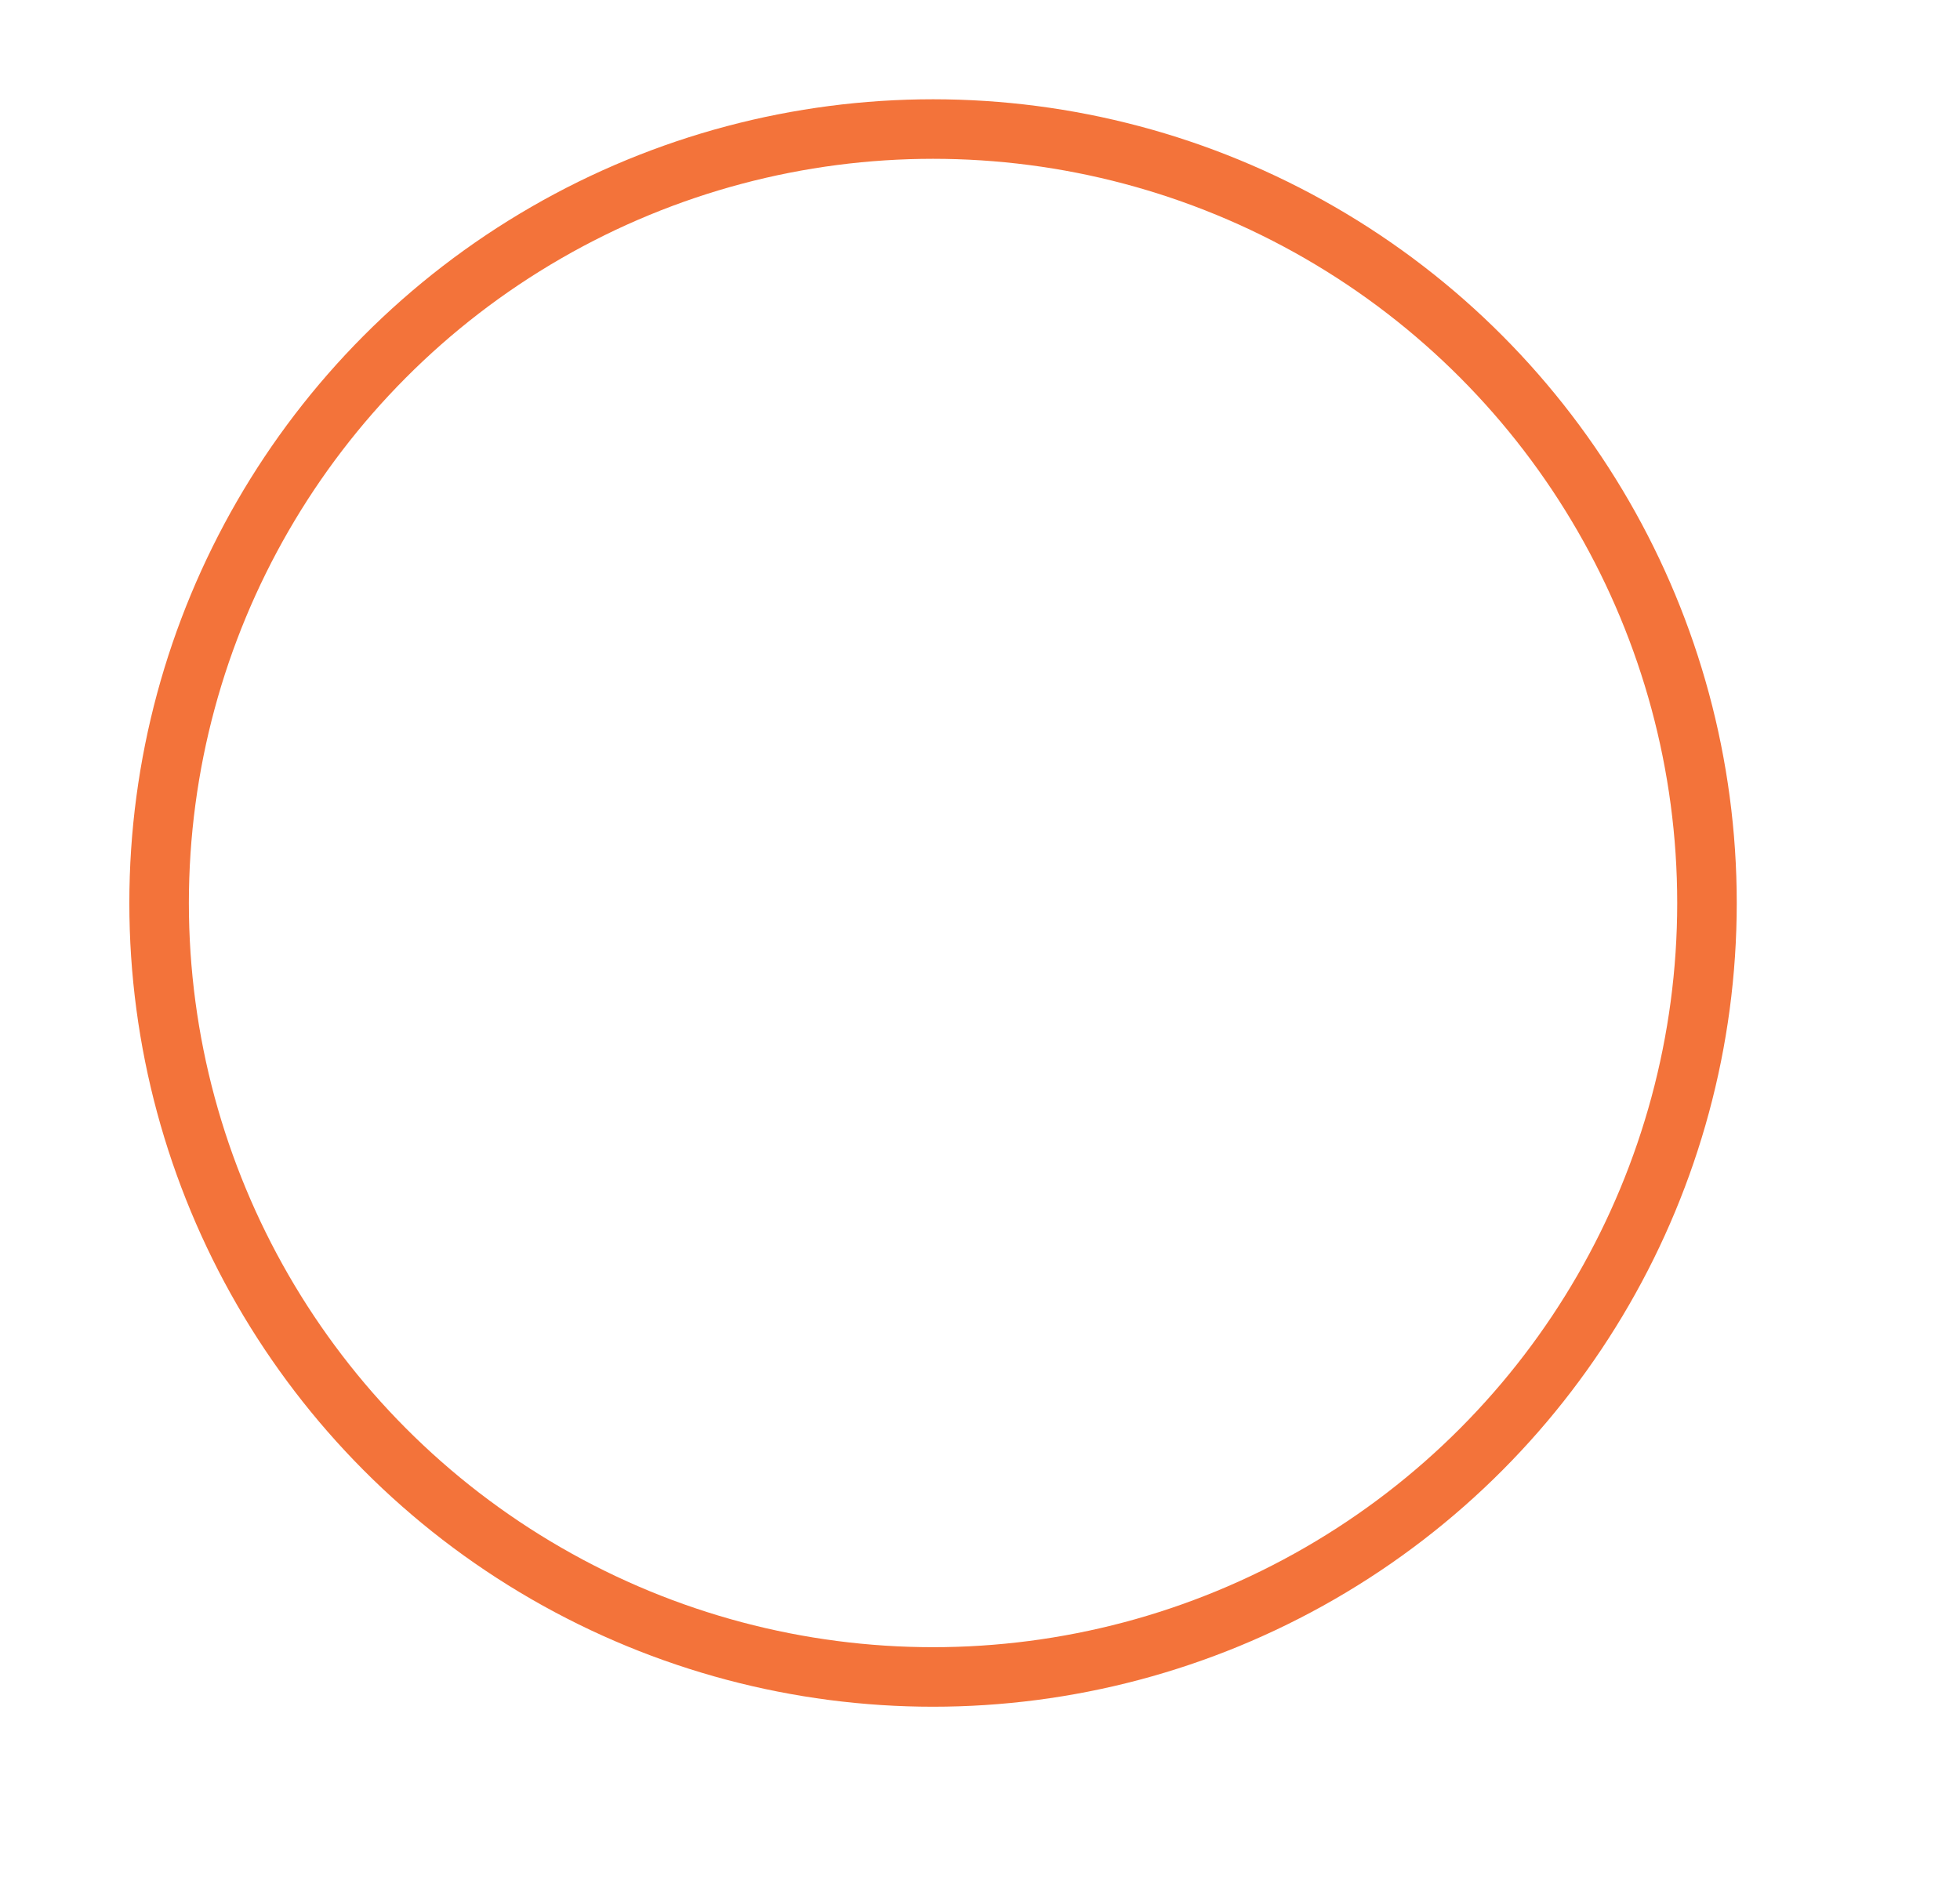 <svg id="Layer_1" data-name="Layer 1" xmlns="http://www.w3.org/2000/svg" viewBox="0 0 131.69 126.6"><defs><style>.cls-1{fill:none;stroke:#f3733a;stroke-miterlimit:10;stroke-width:4px;}</style></defs><circle class="cls-1" cx="62.69" cy="60.67" r="52"/></svg>